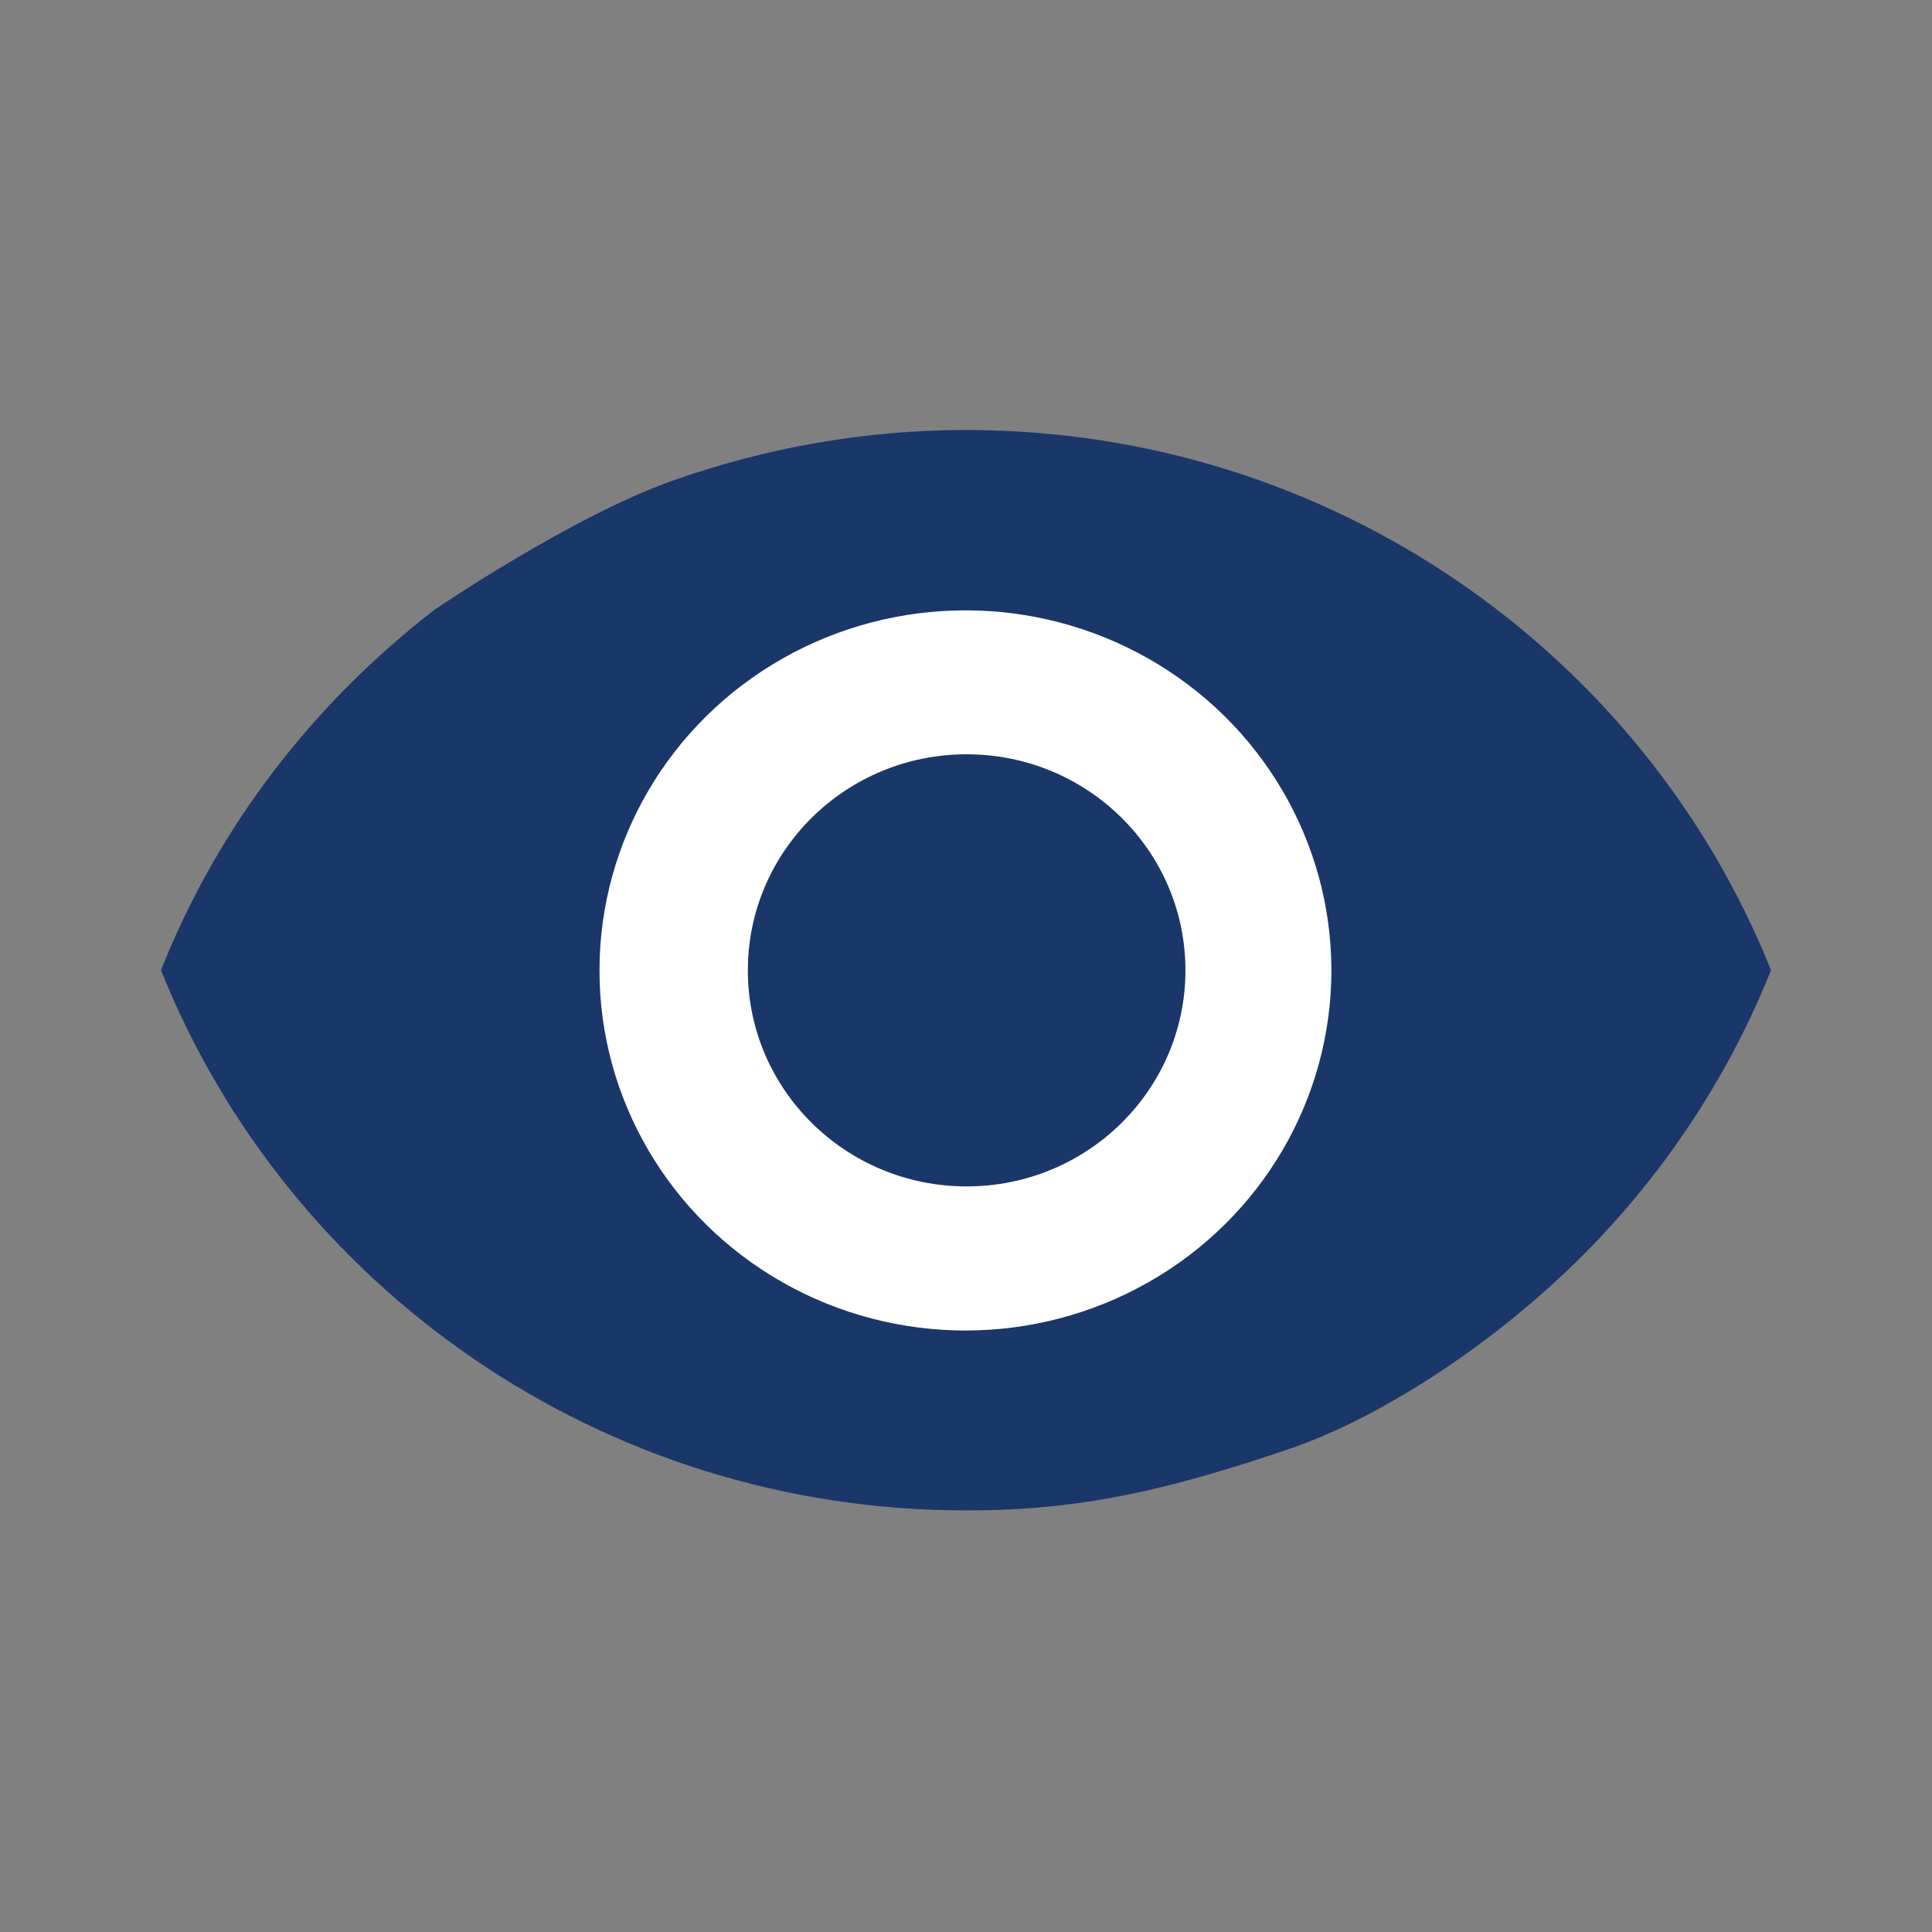 <svg width="24" height="24" viewBox="0 0 24 24" fill="none" xmlns="http://www.w3.org/2000/svg">
<rect x="0" y="0" width="24" height="24" fill="#808080" stroke="none"/>
<path d="M11.845 9.368L14.727 12.195C14.727 12.151 14.727 12.097 14.727 12.052C14.727 11.34 14.44 10.658 13.928 10.154C13.417 9.651 12.723 9.368 12 9.368C11.945 9.368 11.9 9.368 11.845 9.368ZM7.936 10.084L9.345 11.471C9.3 11.659 9.273 11.847 9.273 12.052C9.273 12.764 9.56 13.447 10.072 13.95C10.583 14.454 11.277 14.736 12 14.736C12.2 14.736 12.4 14.71 12.591 14.665L14 16.052C13.391 16.347 12.718 16.526 12 16.526C10.794 16.526 9.638 16.055 8.786 15.216C7.933 14.377 7.455 13.239 7.455 12.052C7.455 11.345 7.636 10.683 7.936 10.084Z" fill="#193768"/>
<path fill-rule="evenodd" clip-rule="evenodd" d="M8.364 5.968C7.101 6.412 5.391 7.579 5.391 7.579C3.891 8.742 2.709 10.263 2 12.052C3.573 15.98 7.455 18.763 12 18.763C13.409 18.763 14.464 18.523 15.982 18.011C17.5 17.5 18.882 16.302 18.882 16.302C20.245 15.184 21.336 13.716 22 12.052C20.427 8.124 16.546 5.342 12 5.342C10.727 5.342 9.509 5.565 8.364 5.968ZM14.727 12.195L11.845 9.368H12C12.723 9.368 13.417 9.651 13.928 10.154C14.44 10.658 14.727 11.34 14.727 12.052V12.195ZM9.345 11.471L7.936 10.084C7.636 10.683 7.455 11.345 7.455 12.052C7.455 13.239 7.933 14.377 8.786 15.216C9.638 16.055 10.794 16.526 12 16.526C12.718 16.526 13.391 16.347 14 16.052L12.591 14.665C12.4 14.71 12.2 14.736 12 14.736C11.277 14.736 10.583 14.454 10.072 13.95C9.56 13.447 9.273 12.764 9.273 12.052C9.273 11.847 9.3 11.659 9.345 11.471Z" fill="#193768"/>
<ellipse cx="11.993" cy="12.055" rx="4.546" ry="4.473" fill="white"/>
<ellipse cx="12.008" cy="12.054" rx="2.718" ry="2.684" fill="#193768"/>
</svg>

